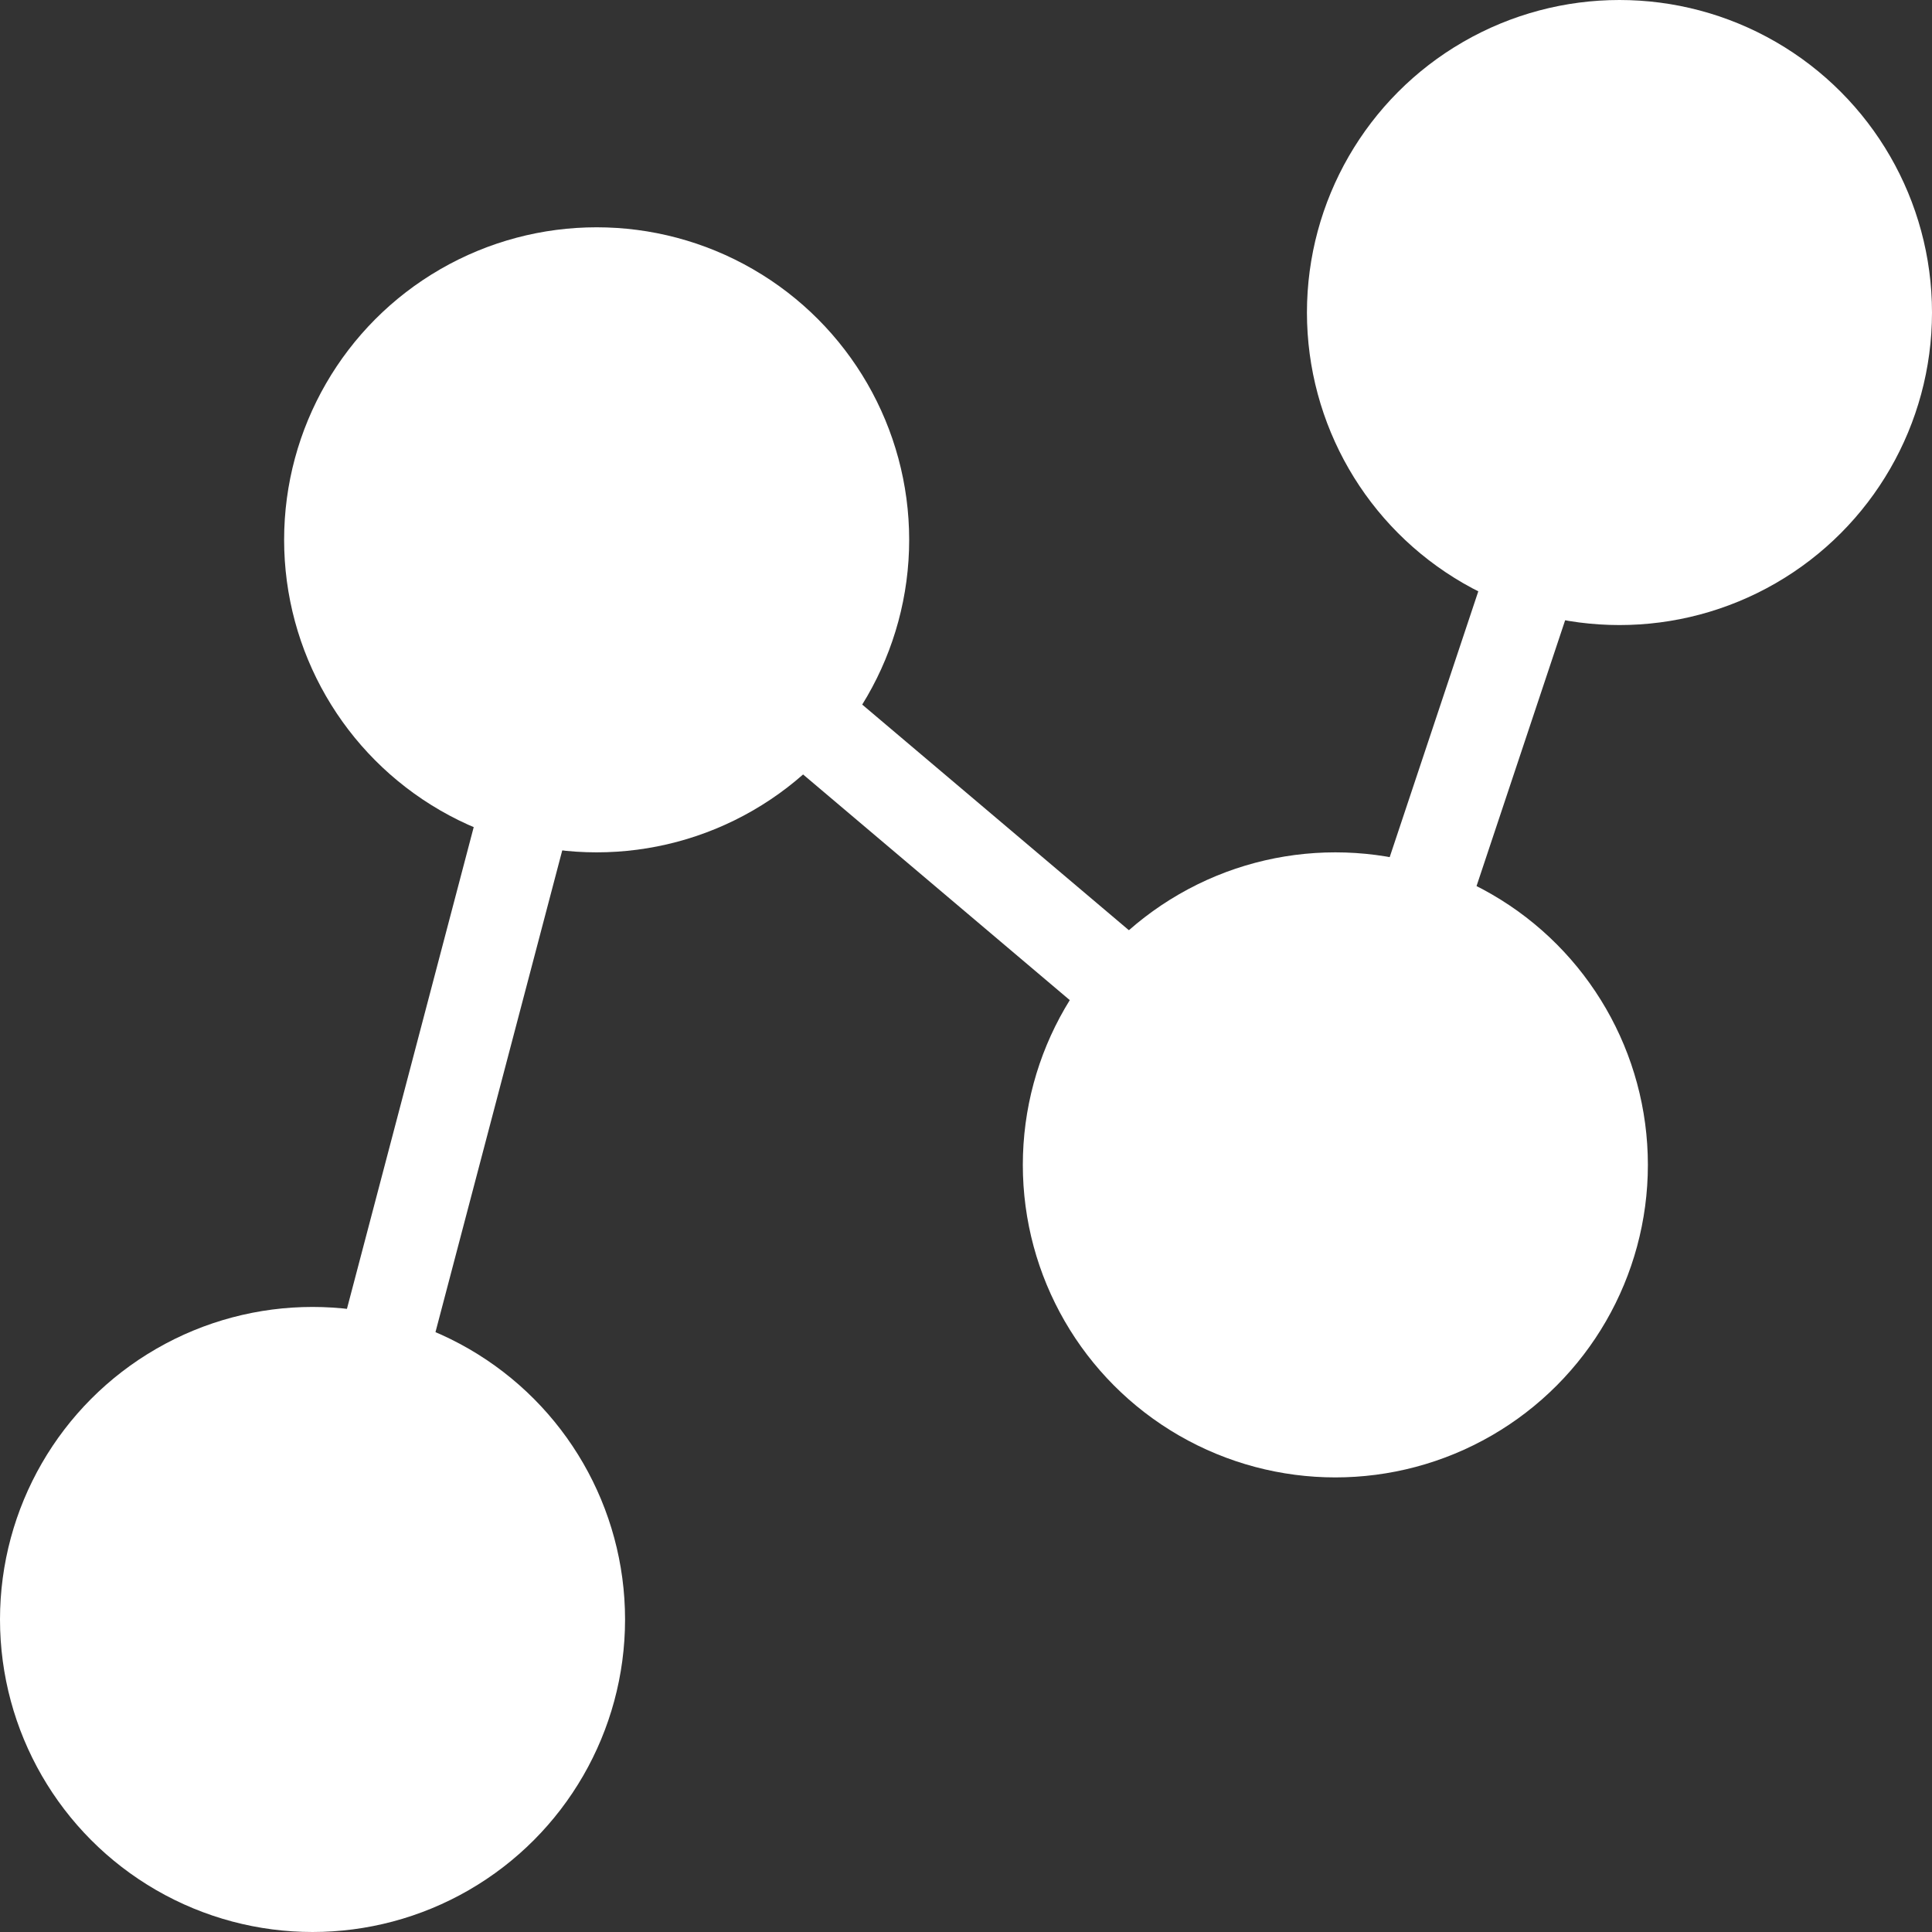 <?xml version="1.0" encoding="UTF-8"?>
<svg width="34px" height="34px" viewBox="0 0 34 34" version="1.1" xmlns="http://www.w3.org/2000/svg" xmlns:xlink="http://www.w3.org/1999/xlink">
    <rect x="0" y="0" width="34" height="34" fill="#333333" stroke="none"/>
    <!-- Generator: Sketch 60.1 (88133) - https://sketch.com -->
    <title>link</title>
    <desc>Created with Sketch.</desc>
    <g id="页面-1" stroke="none" stroke-width="1" fill="none" fill-rule="evenodd">
        <g id="高优先级" transform="translate(-1501, -1151)">
            <g id="link" transform="translate(1500, 1150)">
                <rect id="矩形备份-10" x="0" y="0" width="36" height="36"></rect>
                <g id="编组" transform="translate(1, 1)">
                    <circle id="椭圆形" fill="#FFFFFF" fill-rule="nonzero" cx="10.5" cy="9.5" r="5.5"></circle>
                    <circle id="椭圆形" fill="#FFFFFF" fill-rule="nonzero" cx="5.5" cy="28.5" r="5.5"></circle>
                    <circle id="椭圆形" fill="#FFFFFF" fill-rule="nonzero" cx="23.5" cy="20.5" r="5.5"></circle>
                    <circle id="椭圆形" fill="#FFFFFF" fill-rule="nonzero" cx="28.5" cy="5.5" r="5.5"></circle>
                    <line x1="10.5" y1="9.5" x2="5.5" y2="28.5" id="路径" stroke="#FFFFFF" stroke-width="1.611" stroke-linecap="round"></line>
                    <line x1="23.5" y1="20.5" x2="10.5" y2="9.5" id="路径" stroke="#FFFFFF" stroke-width="1.611" stroke-linecap="round"></line>
                    <line x1="28.5" y1="5.5" x2="23.5" y2="20.5" id="路径" stroke="#FFFFFF" stroke-width="1.611" stroke-linecap="round"></line>
                </g>
            </g>
        </g>
    </g>
</svg>